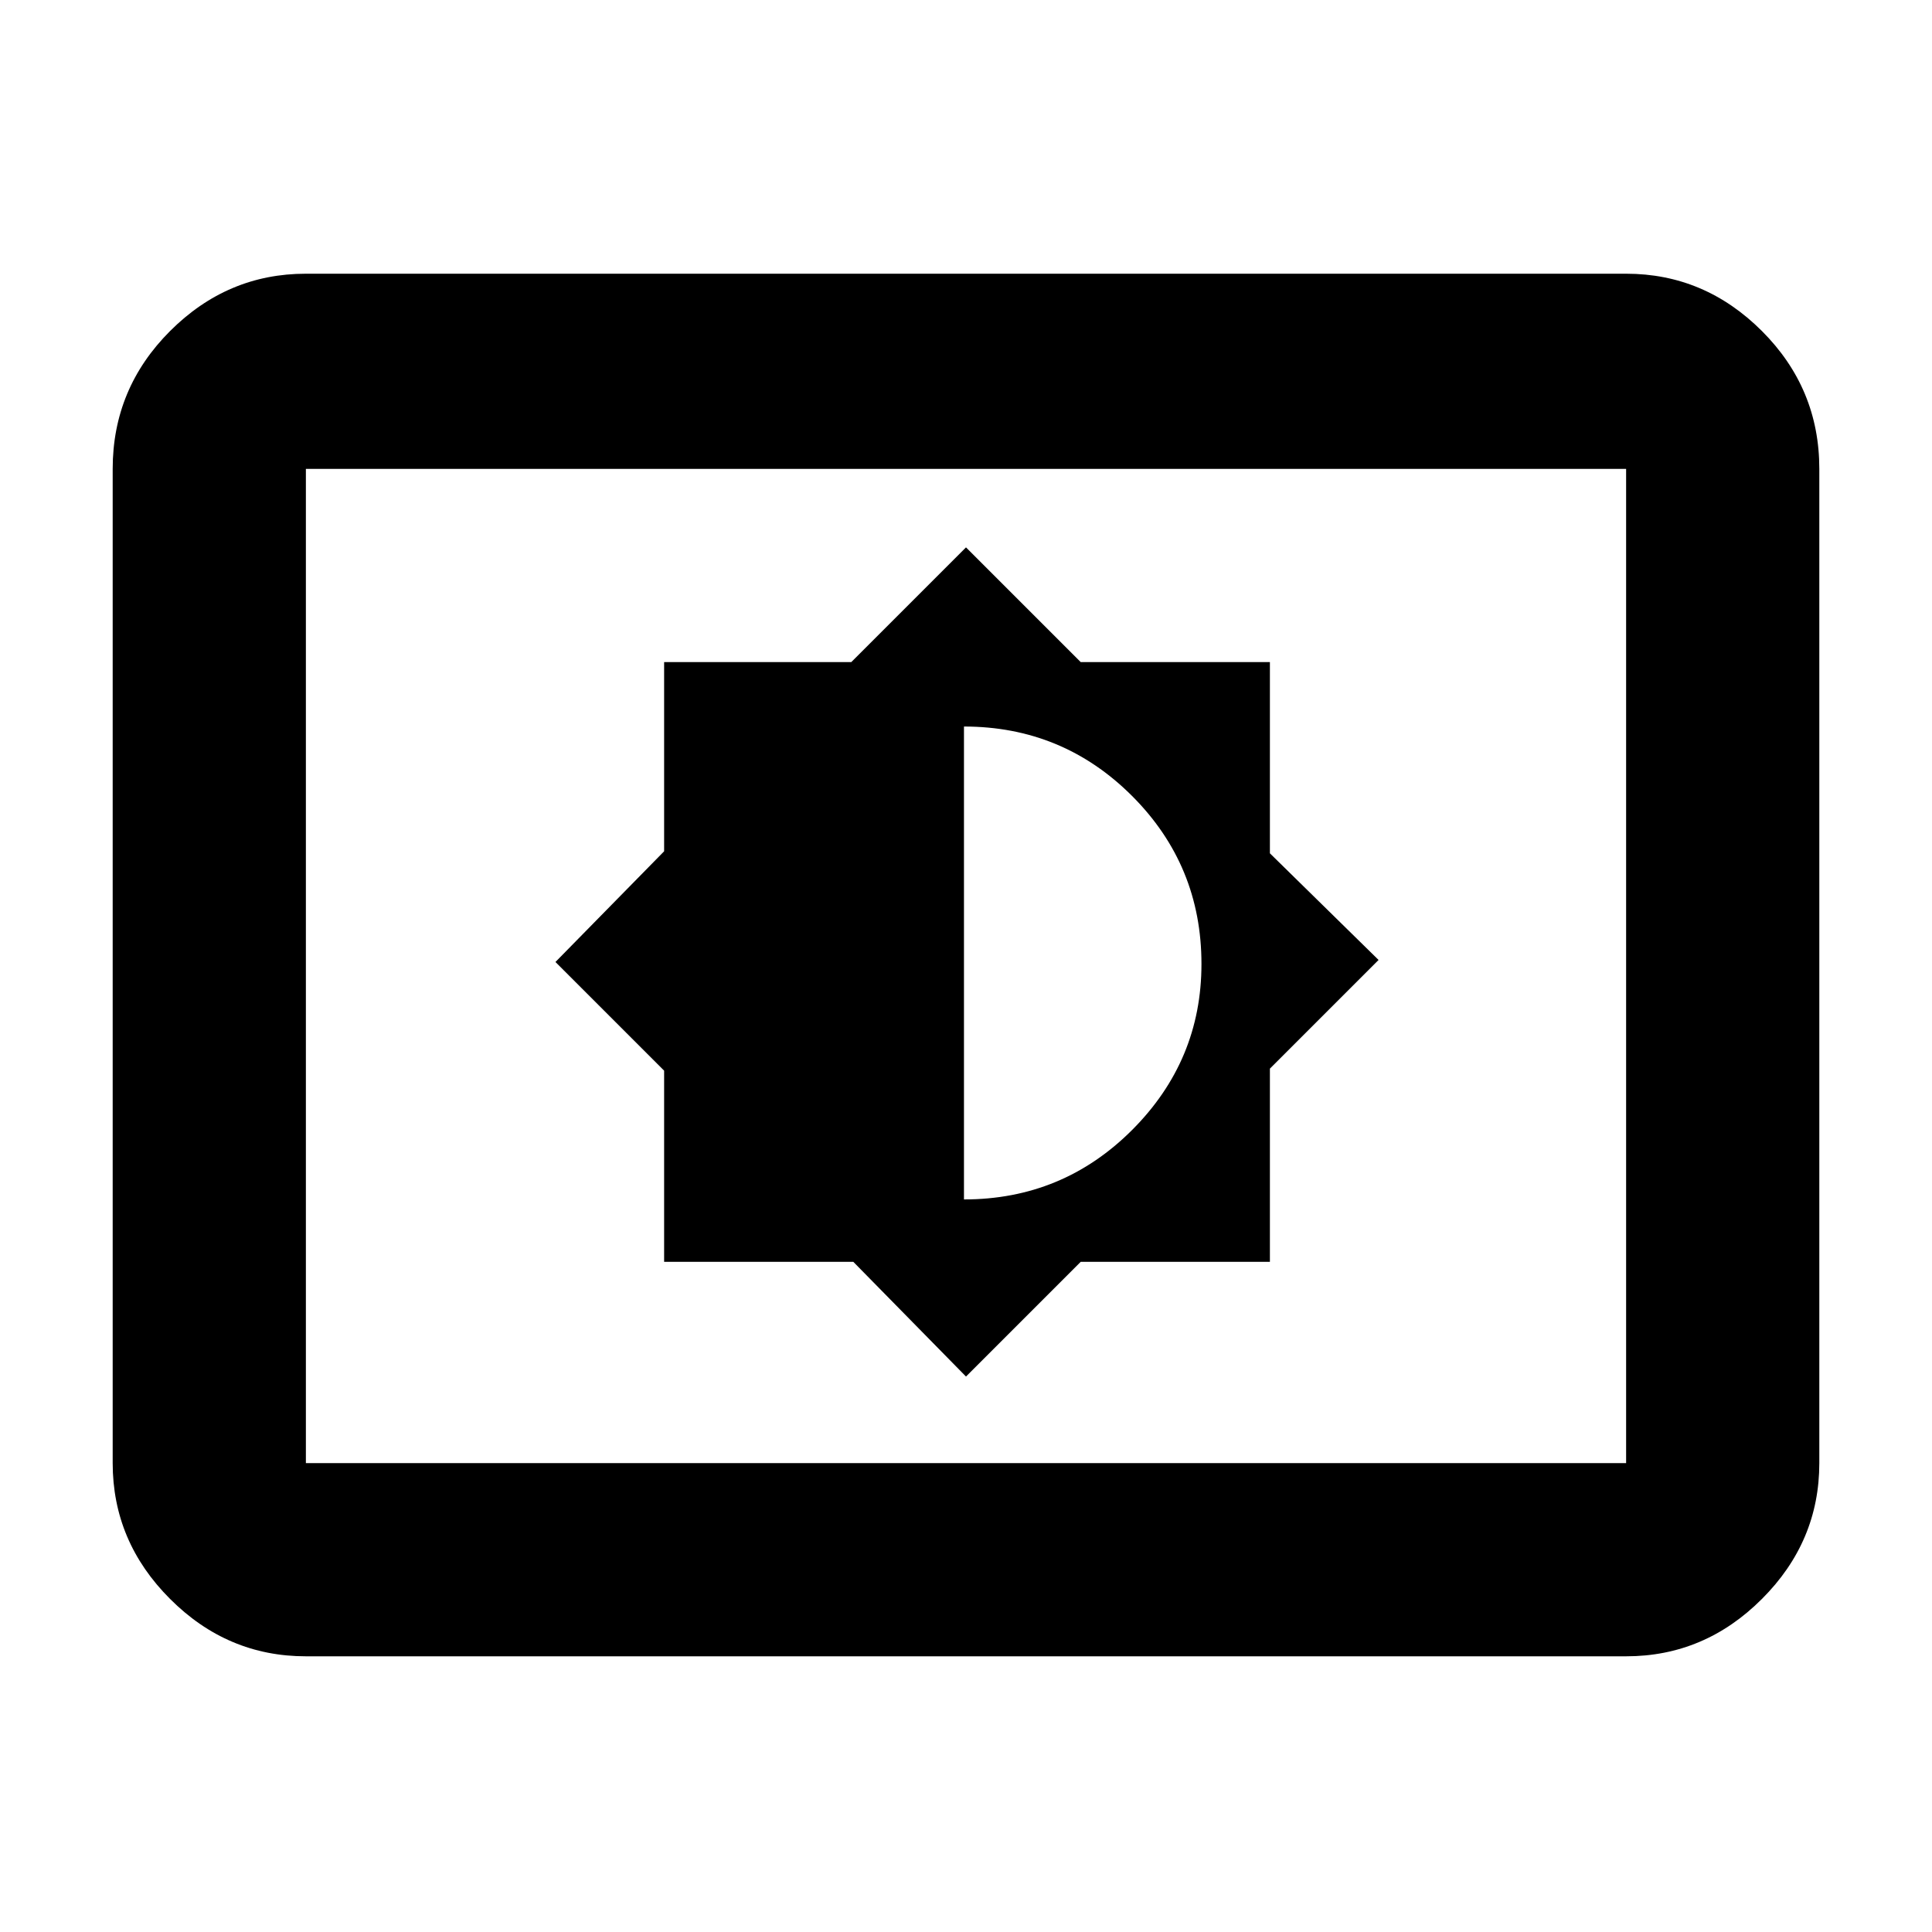 <svg xmlns="http://www.w3.org/2000/svg" height="40" width="40"><path d="M20 28.5 22.375 26.125H26.292V22.125L28.542 19.875L26.292 17.667V13.708H22.375L20 11.333L17.625 13.708H13.75V17.625L11.5 19.917L13.75 22.167V26.125H17.667ZM19.958 24.833V15.042Q22 15.042 23.438 16.479Q24.875 17.917 24.875 19.958Q24.875 21.958 23.438 23.396Q22 24.833 19.958 24.833ZM6.333 34.292Q4.708 34.292 3.521 33.104Q2.333 31.917 2.333 30.292V9.708Q2.333 8.042 3.521 6.854Q4.708 5.667 6.333 5.667H33.667Q35.292 5.667 36.479 6.854Q37.667 8.042 37.667 9.708V30.292Q37.667 31.917 36.479 33.104Q35.292 34.292 33.667 34.292ZM6.333 30.292Q6.333 30.292 6.333 30.292Q6.333 30.292 6.333 30.292V9.708Q6.333 9.708 6.333 9.708Q6.333 9.708 6.333 9.708Q6.333 9.708 6.333 9.708Q6.333 9.708 6.333 9.708V30.292Q6.333 30.292 6.333 30.292Q6.333 30.292 6.333 30.292ZM6.333 30.292H33.667Q33.667 30.292 33.667 30.292Q33.667 30.292 33.667 30.292V9.708Q33.667 9.708 33.667 9.708Q33.667 9.708 33.667 9.708H6.333Q6.333 9.708 6.333 9.708Q6.333 9.708 6.333 9.708V30.292Q6.333 30.292 6.333 30.292Q6.333 30.292 6.333 30.292Z"/></svg>